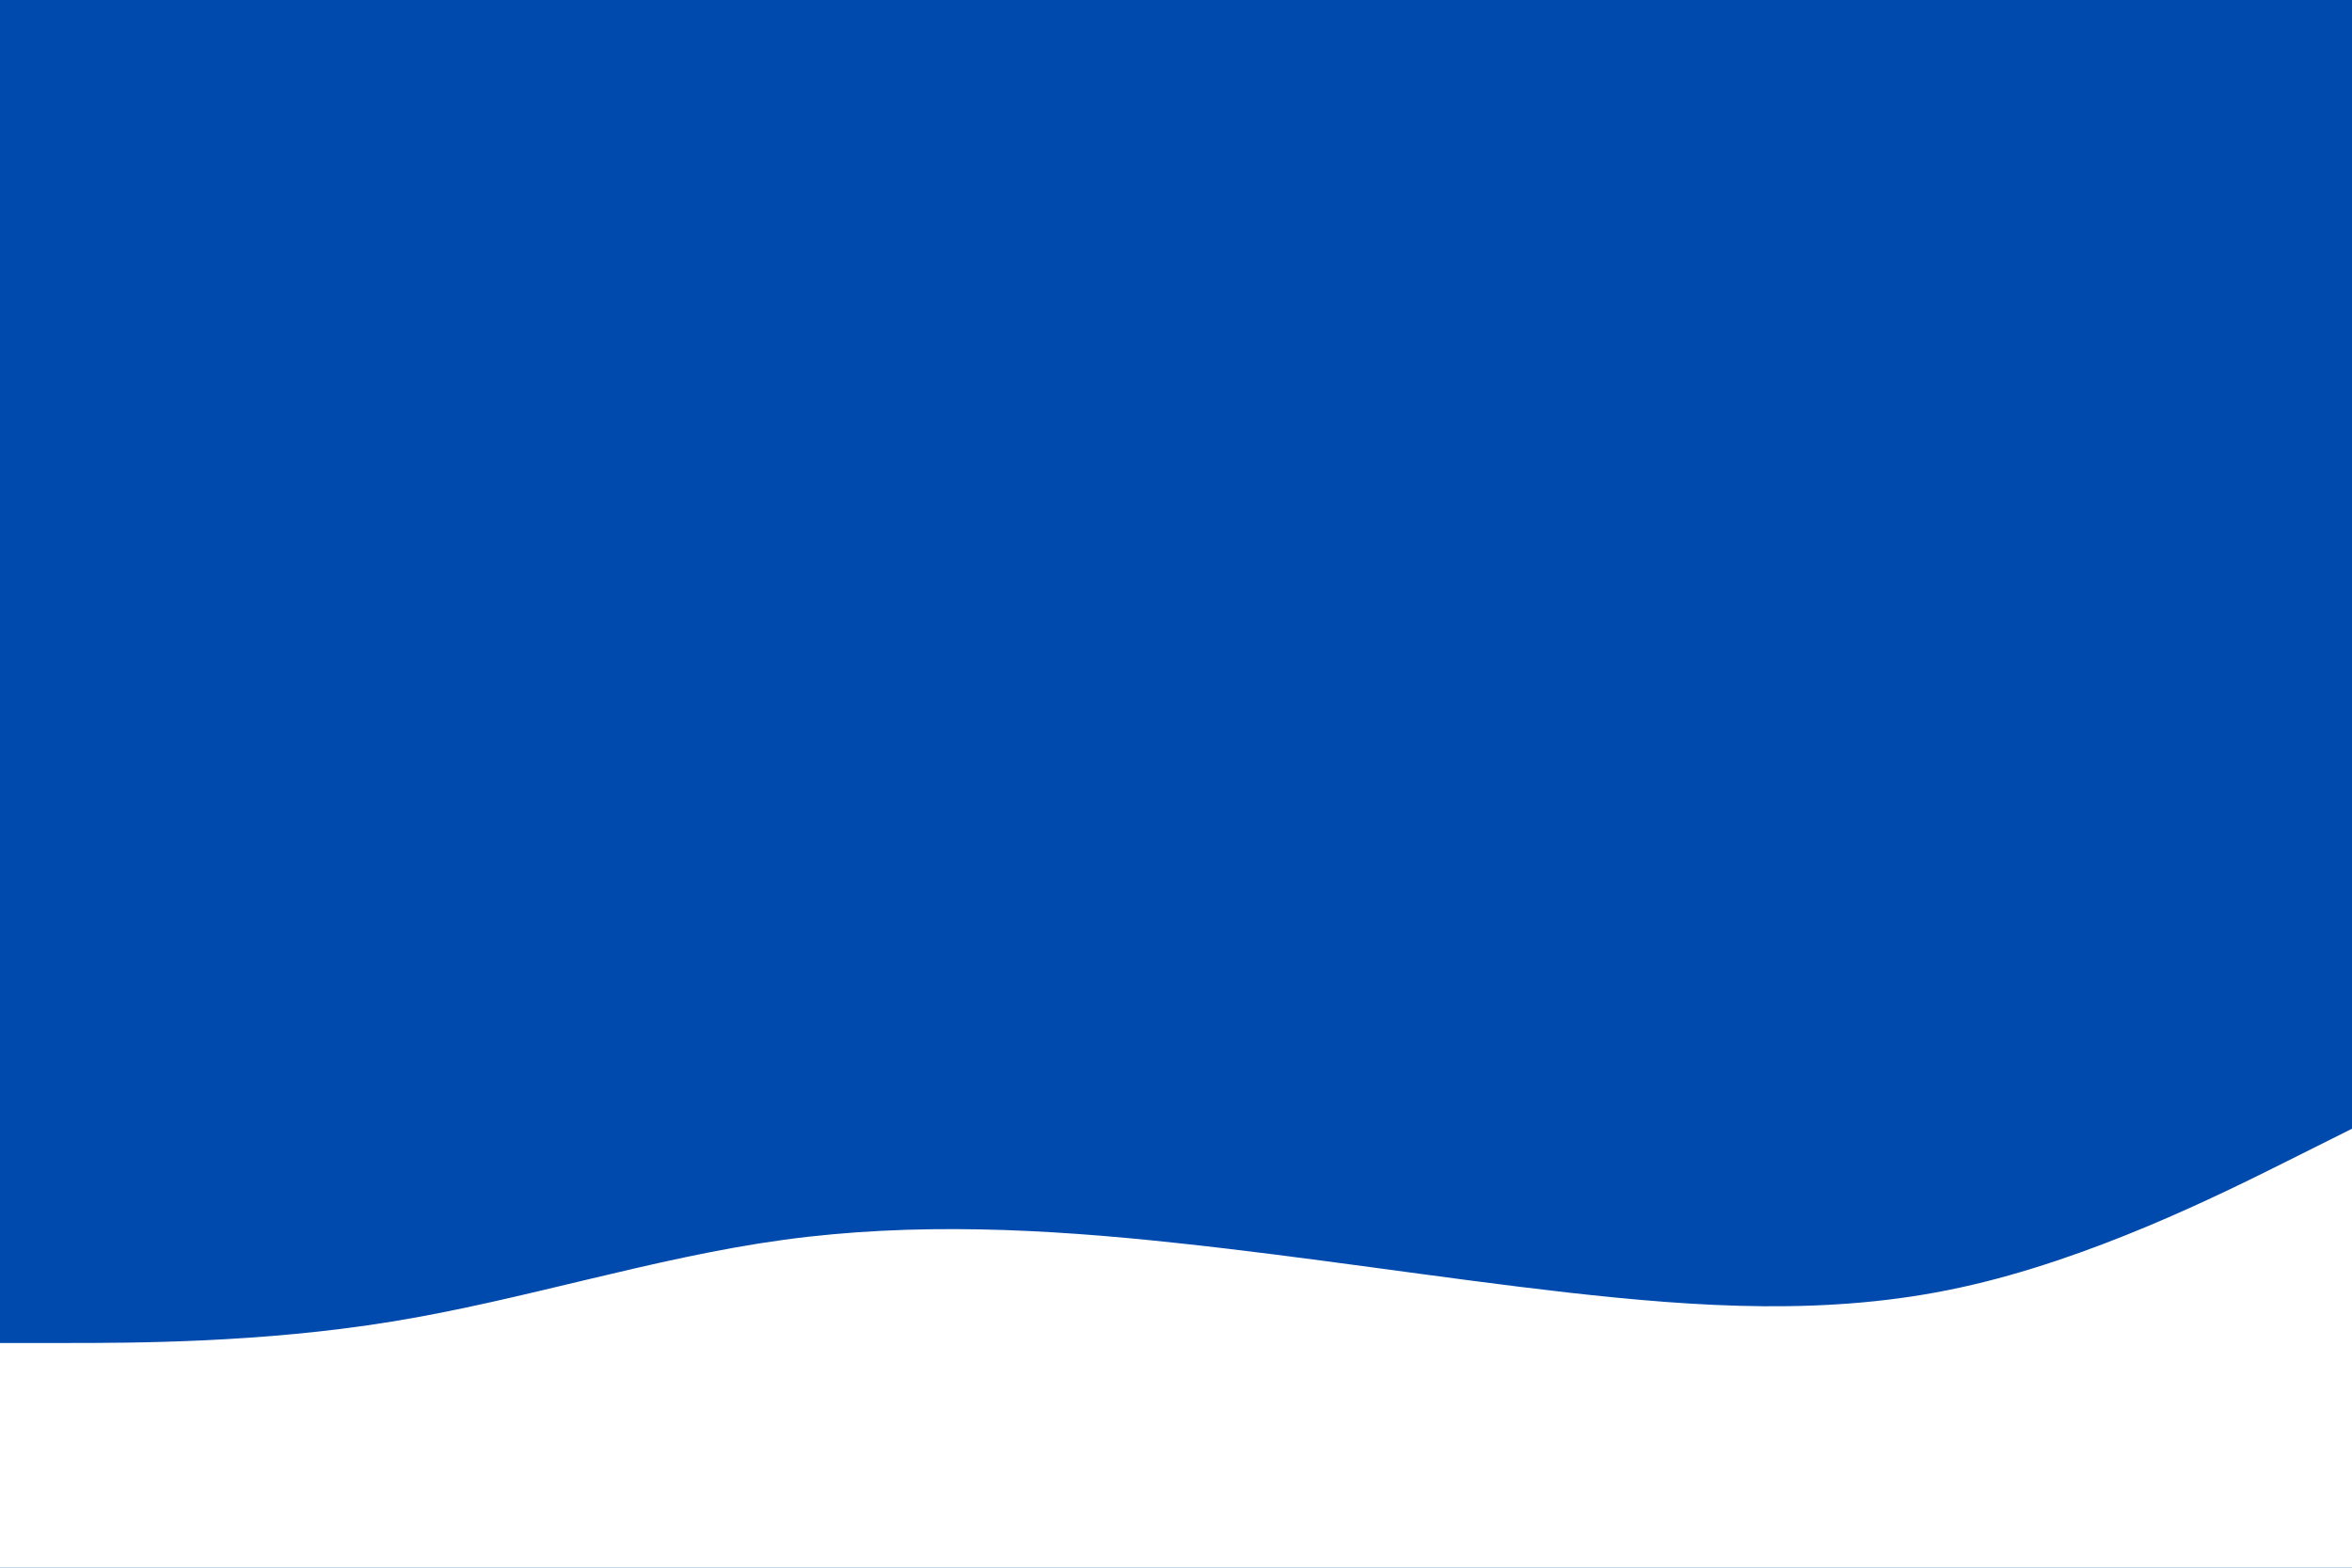 <svg id="visual" viewBox="0 0 900 600" width="900" height="600" xmlns="http://www.w3.org/2000/svg" xmlns:xlink="http://www.w3.org/1999/xlink" version="1.1"><rect x="0" y="0" width="900" height="600" fill="#004AAD"></rect><path d="M0 514L25 514C50 514 100 514 150 505.8C200 497.7 250 481.3 300 474.5C350 467.7 400 470.3 450 475.7C500 481 550 489 600 494.7C650 500.3 700 503.7 750 492.8C800 482 850 457 875 444.5L900 432L900 601L875 601C850 601 800 601 750 601C700 601 650 601 600 601C550 601 500 601 450 601C400 601 350 601 300 601C250 601 200 601 150 601C100 601 50 601 25 601L0 601Z" fill="#ffffff" stroke-linecap="round" stroke-linejoin="miter"></path></svg>
